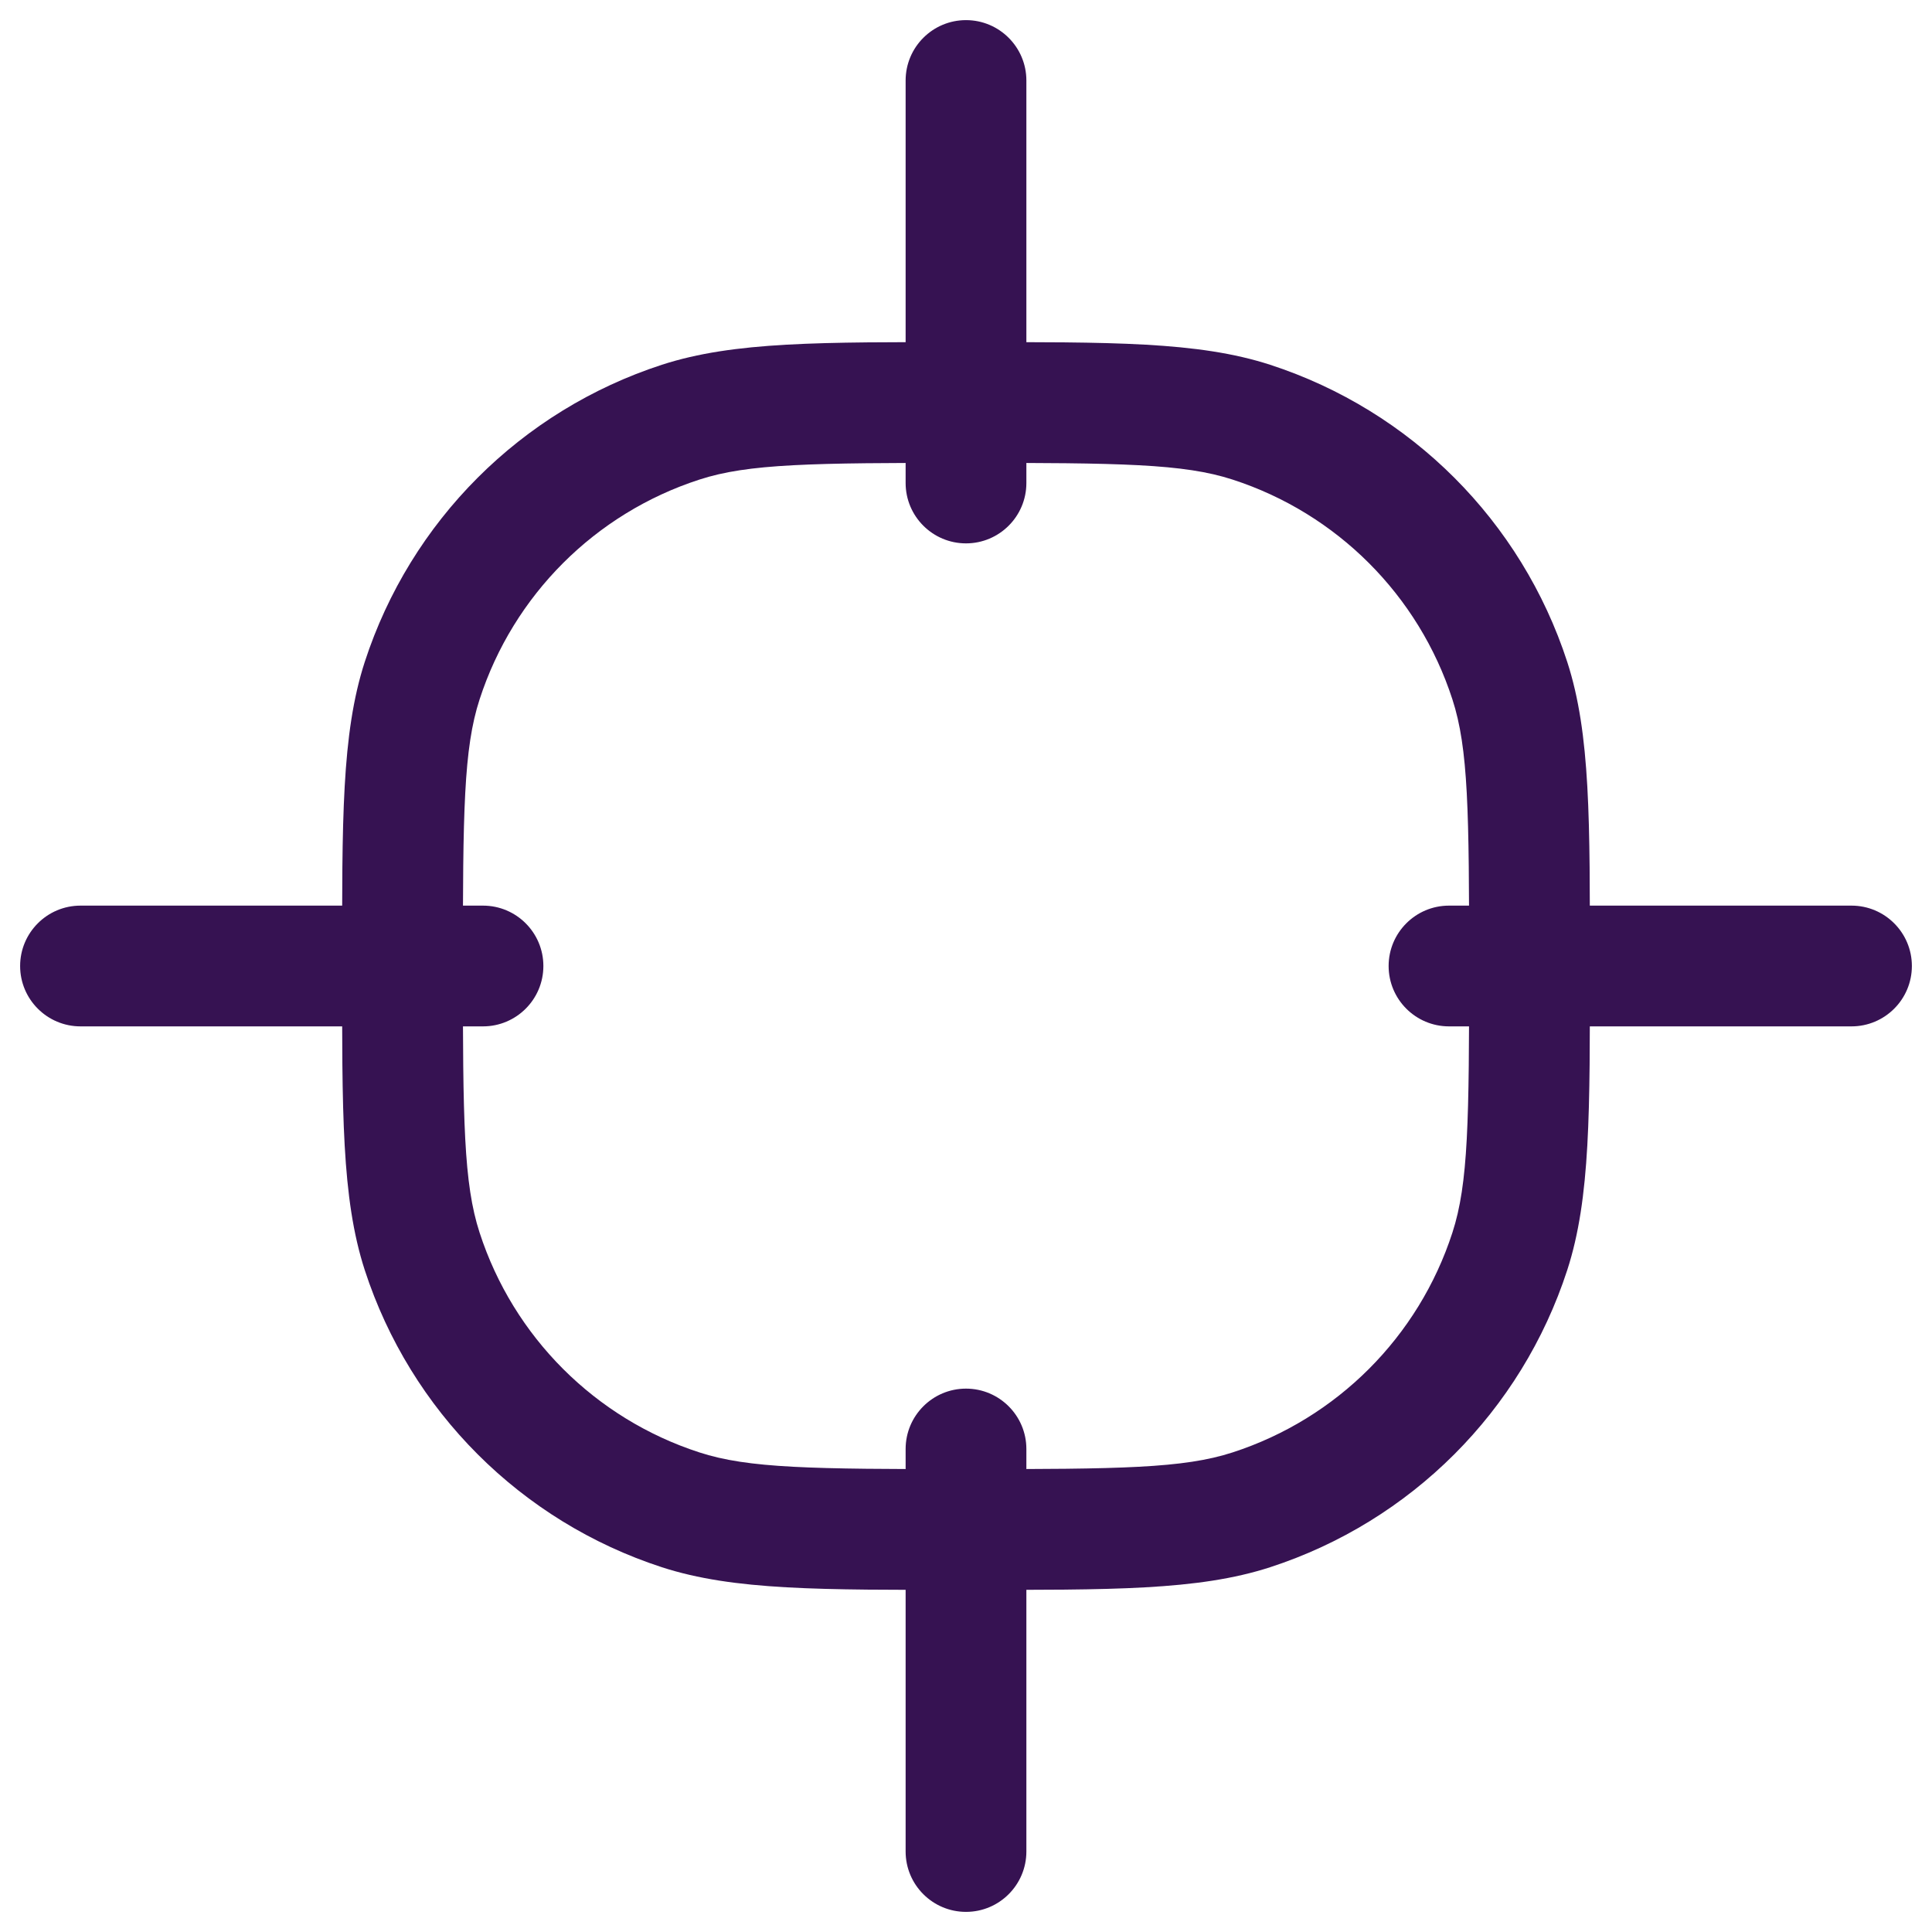 <svg width="24" height="24" viewBox="0 0 24 24" fill="none" xmlns="http://www.w3.org/2000/svg">
<path d="M8.455 18.755L8.687 18.042L8.455 18.755ZM5.245 15.545L5.958 15.313L5.245 15.545ZM18.755 15.545L18.042 15.313L18.755 15.545ZM15.545 18.755L15.313 18.042L15.545 18.755ZM15.545 5.245L15.313 5.958L15.545 5.245ZM18.755 8.455L18.042 8.687L18.755 8.455ZM8.455 5.245L8.687 5.958L8.455 5.245ZM5.245 8.455L5.958 8.687L5.245 8.455ZM6 12.75C6.414 12.75 6.75 12.414 6.75 12C6.75 11.586 6.414 11.25 6 11.25V12.75ZM1 11.25C0.586 11.25 0.25 11.586 0.25 12C0.25 12.414 0.586 12.75 1 12.75V11.25ZM11.25 6C11.25 6.414 11.586 6.75 12 6.75C12.414 6.75 12.75 6.414 12.75 6H11.25ZM12.75 1C12.75 0.586 12.414 0.25 12 0.25C11.586 0.25 11.25 0.586 11.25 1H12.75ZM11.25 23C11.25 23.414 11.586 23.75 12 23.75C12.414 23.75 12.75 23.414 12.75 23H11.25ZM12.75 18C12.75 17.586 12.414 17.25 12 17.25C11.586 17.25 11.25 17.586 11.25 18H12.75ZM23 12.75C23.414 12.75 23.75 12.414 23.75 12C23.75 11.586 23.414 11.25 23 11.25V12.75ZM18 11.25C17.586 11.25 17.25 11.586 17.25 12C17.25 12.414 17.586 12.75 18 12.75V11.25ZM12 18.25C10.08 18.25 9.298 18.241 8.687 18.042L8.223 19.469C9.118 19.759 10.197 19.75 12 19.75V18.25ZM4.25 12C4.25 13.803 4.241 14.882 4.531 15.777L5.958 15.313C5.759 14.702 5.75 13.92 5.75 12H4.25ZM8.687 18.042C7.393 17.622 6.378 16.607 5.958 15.313L4.531 15.777C5.1 17.527 6.473 18.9 8.223 19.469L8.687 18.042ZM18.25 12C18.25 13.92 18.241 14.702 18.042 15.313L19.469 15.777C19.759 14.882 19.75 13.803 19.75 12H18.25ZM12 19.75C13.803 19.75 14.882 19.759 15.777 19.469L15.313 18.042C14.702 18.241 13.92 18.25 12 18.25V19.75ZM18.042 15.313C17.622 16.607 16.607 17.622 15.313 18.042L15.777 19.469C17.527 18.9 18.9 17.527 19.469 15.777L18.042 15.313ZM12 5.75C13.92 5.75 14.702 5.759 15.313 5.958L15.777 4.531C14.882 4.241 13.803 4.25 12 4.25V5.75ZM19.75 12C19.75 10.197 19.759 9.118 19.469 8.223L18.042 8.687C18.241 9.298 18.25 10.08 18.25 12H19.75ZM15.313 5.958C16.607 6.378 17.622 7.393 18.042 8.687L19.469 8.223C18.9 6.473 17.527 5.1 15.777 4.531L15.313 5.958ZM12 4.25C10.197 4.25 9.118 4.241 8.223 4.531L8.687 5.958C9.298 5.759 10.08 5.75 12 5.75V4.25ZM5.75 12C5.75 10.08 5.759 9.298 5.958 8.687L4.531 8.223C4.241 9.118 4.25 10.197 4.25 12H5.75ZM8.223 4.531C6.473 5.1 5.1 6.473 4.531 8.223L5.958 8.687C6.378 7.393 7.393 6.378 8.687 5.958L8.223 4.531ZM6 11.25H1V12.75H6V11.25ZM12.75 6V1H11.25V6H12.75ZM12.75 23V18H11.25V23H12.75ZM23 11.25H18V12.75H23V11.25Z" fill="#361252"/>
</svg>
